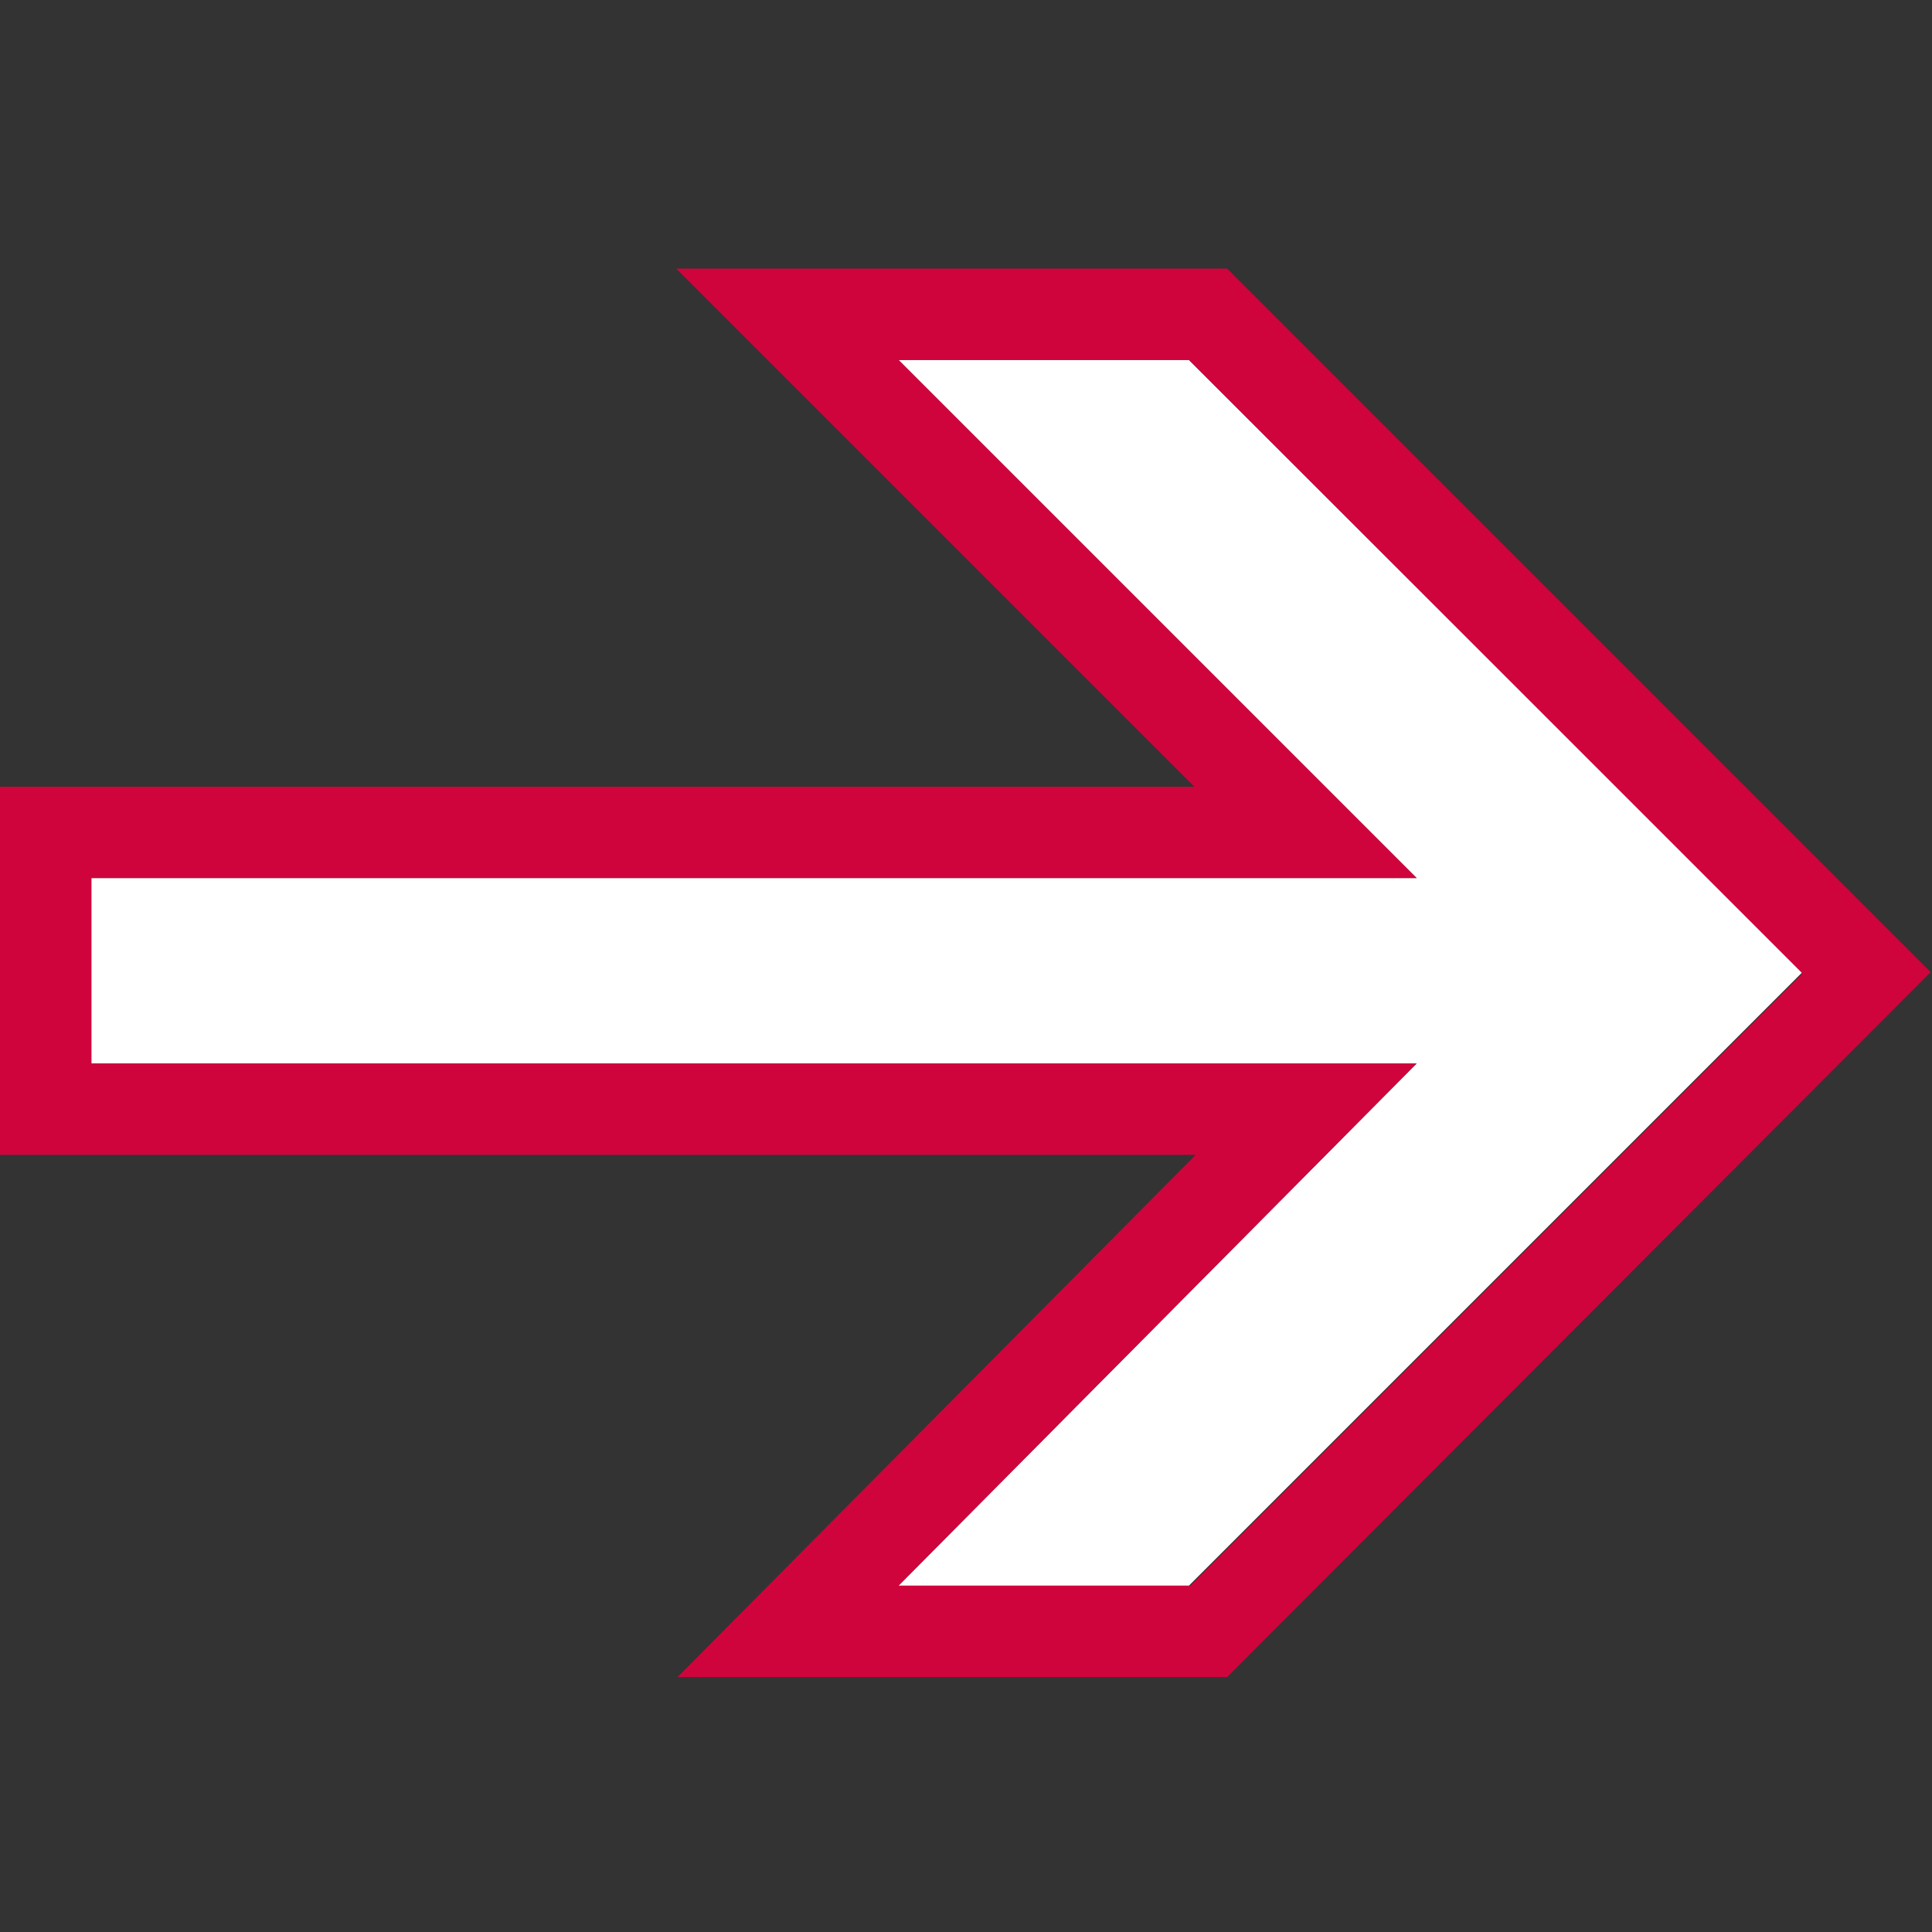 <?xml version="1.0" encoding="utf-8"?>
<!-- Generator: Adobe Illustrator 24.0.2, SVG Export Plug-In . SVG Version: 6.00 Build 0)  -->
<svg version="1.1" xmlns="http://www.w3.org/2000/svg" xmlns:xlink="http://www.w3.org/1999/xlink" x="0px" y="0px"
	 viewBox="0 0 141.7 141.7" style="enable-background:new 0 0 141.7 141.7;" xml:space="preserve">
<rect x="0" y="0" width="141.7" height="141.7" fill="#333333" stroke="none"/>
<style type="text/css">
	.st0{fill:#FFFFFF;}
	.st1{fill:#D0043C;}
</style>
<g id="Laag_2">
	<polygon class="st0" points="6.7,64.4 103.9,64.4 65.9,26.4 87.2,26.4 132.2,71.3 87.2,116.3 65.9,116.3 103.9,78 6.7,78 	"/>
</g>
<g id="Laag_1">
	<g>
		<path class="st1" d="M90,123H49.7l38-38.3H-0.1v-27h87.7l-38-38H90l51.6,51.6L90,123L90,123z M65.9,116.3h21.4l44.9-44.9
			L87.2,26.4H65.9l38,38H6.7V78h97.2L65.9,116.3L65.9,116.3z"/>
	</g>
</g>
</svg>

